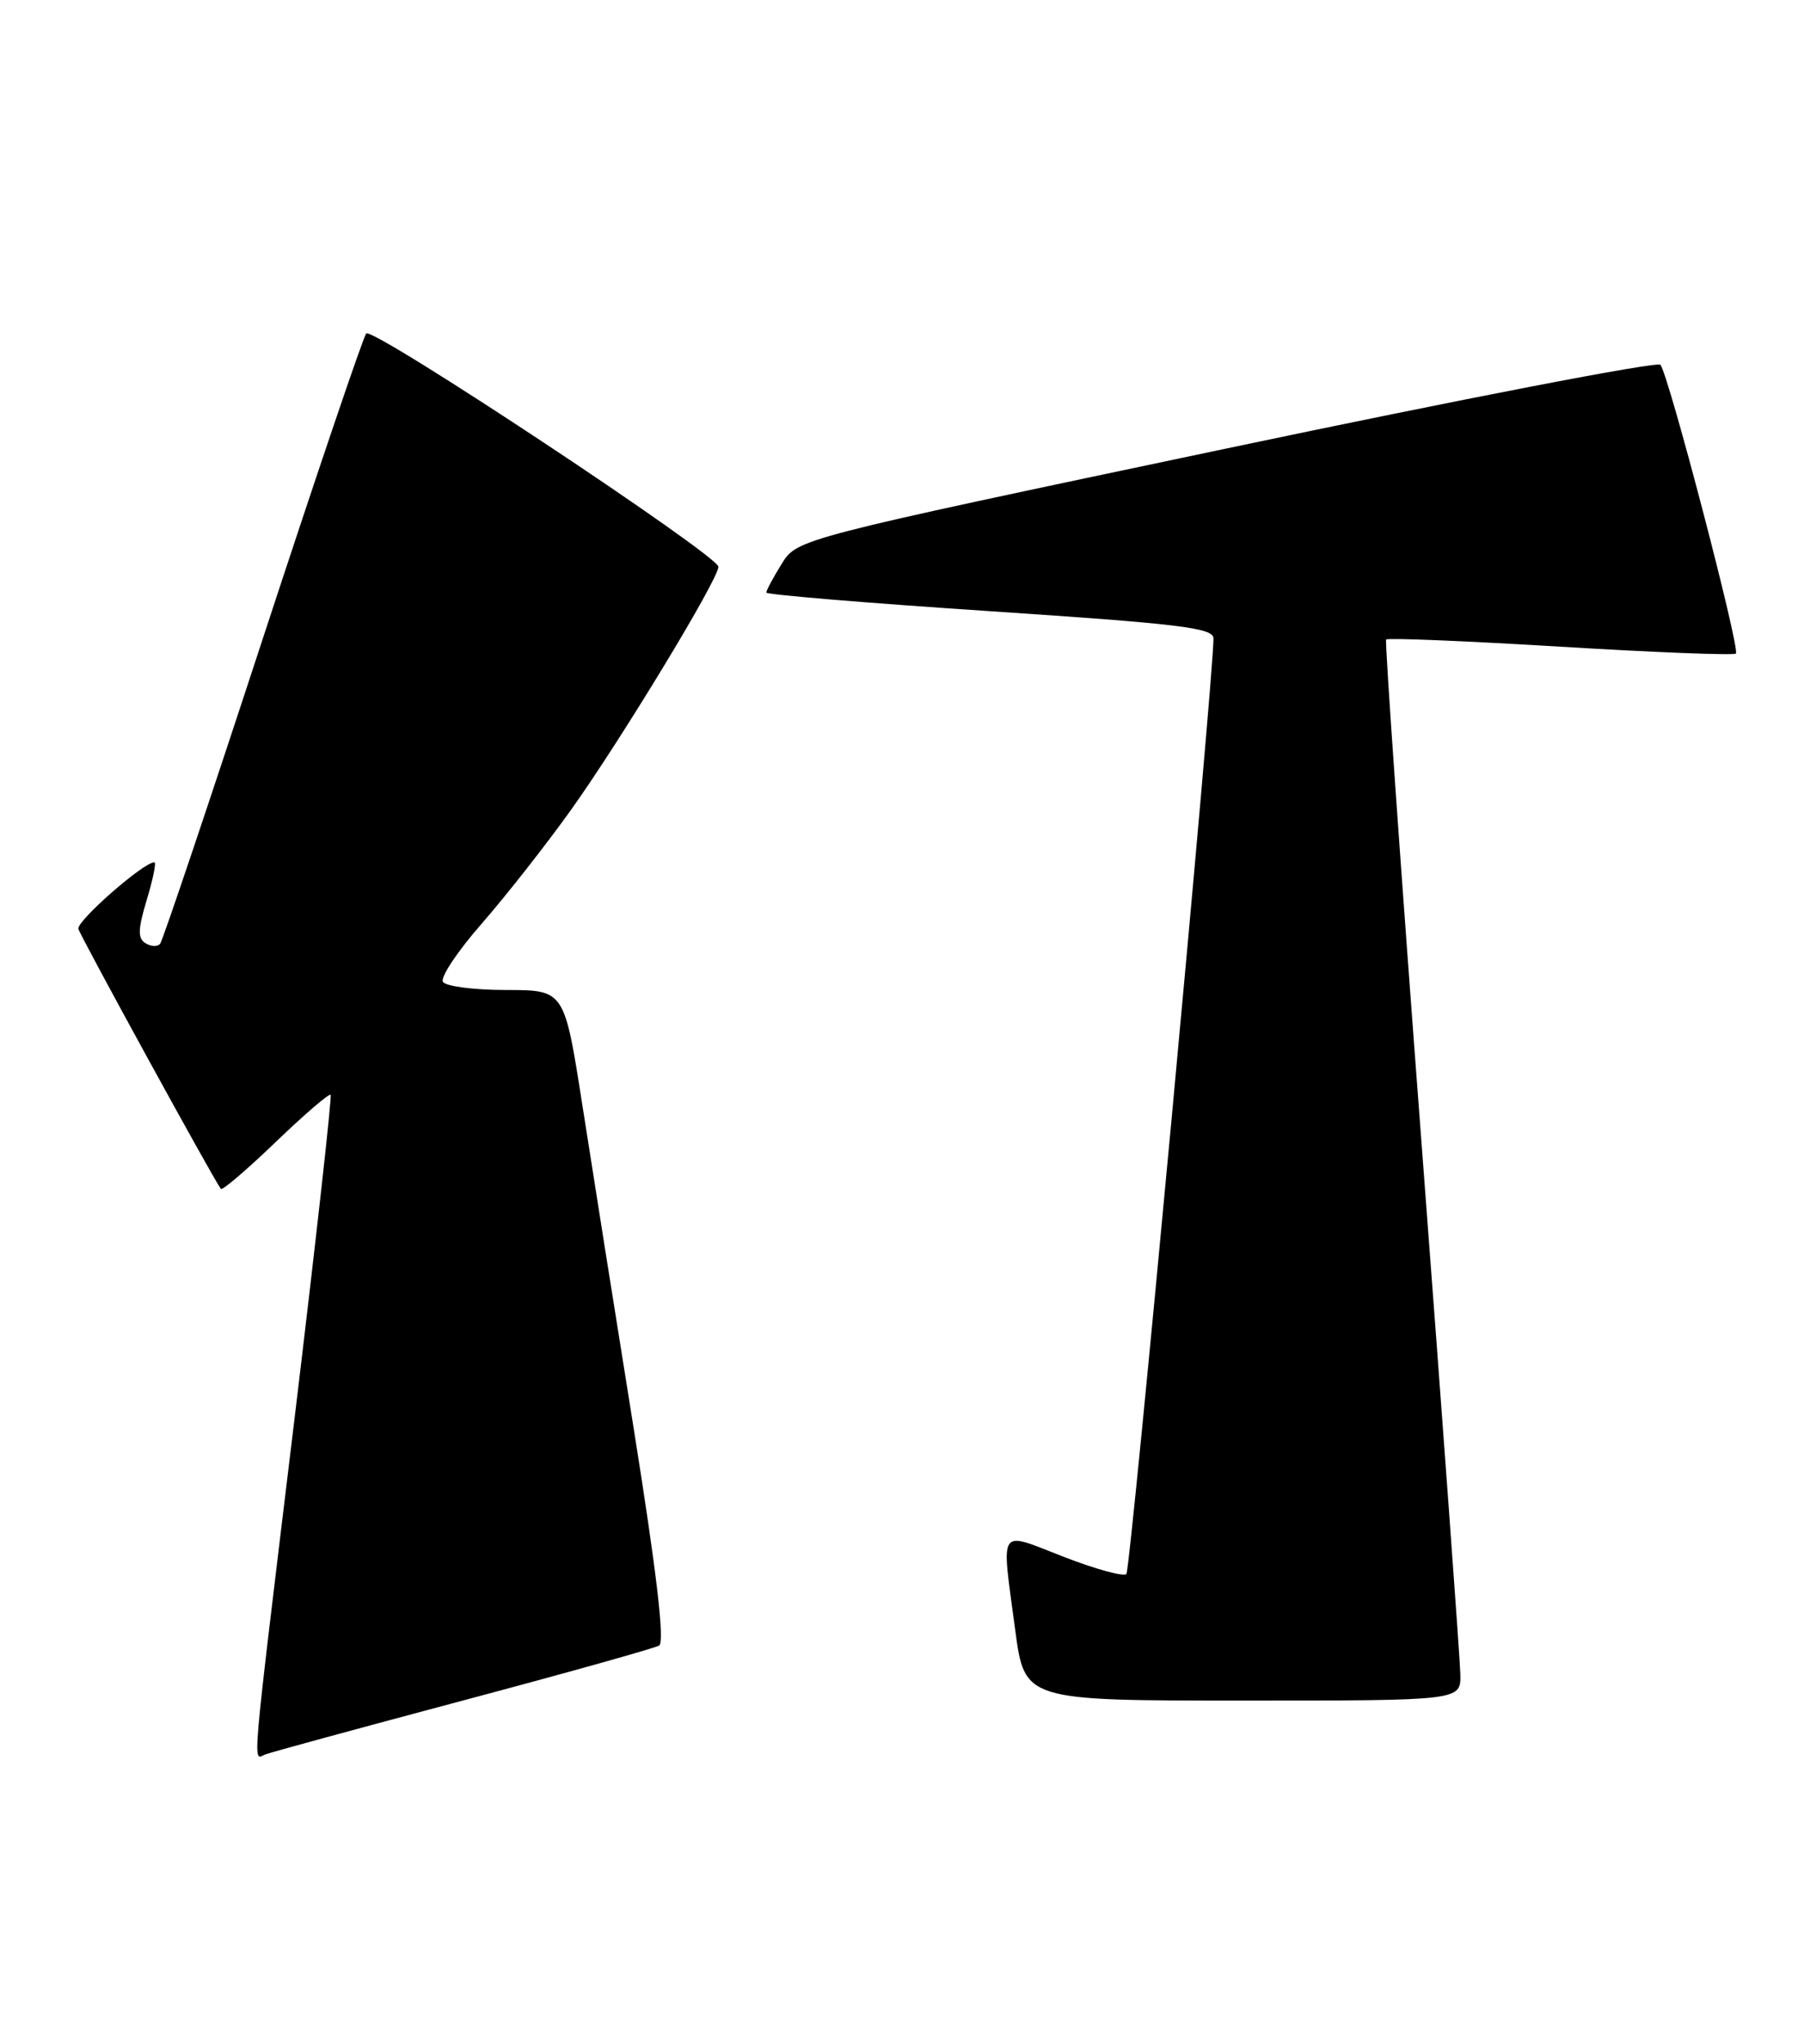 <?xml version="1.0" encoding="UTF-8" standalone="no"?>
<!DOCTYPE svg PUBLIC "-//W3C//DTD SVG 1.1//EN" "http://www.w3.org/Graphics/SVG/1.1/DTD/svg11.dtd" >
<svg xmlns="http://www.w3.org/2000/svg" xmlns:xlink="http://www.w3.org/1999/xlink" version="1.1" viewBox="0 0 226 256">
 <g >
 <path fill="currentColor"
d=" M 58.00 212.99 C 70.93 209.55 81.98 206.45 82.57 206.11 C 83.30 205.70 82.28 197.04 79.40 179.00 C 77.06 164.43 74.15 146.09 72.93 138.25 C 70.70 124.00 70.70 124.00 63.41 124.00 C 59.40 124.00 55.84 123.54 55.49 122.98 C 55.14 122.42 57.31 119.16 60.31 115.73 C 63.31 112.30 68.34 105.90 71.49 101.50 C 77.74 92.76 90.00 72.56 90.00 70.99 C 90.00 69.58 46.70 40.89 45.88 41.77 C 45.51 42.17 39.68 59.38 32.92 80.00 C 26.17 100.62 20.38 117.82 20.06 118.21 C 19.74 118.60 18.92 118.57 18.23 118.14 C 17.24 117.53 17.27 116.41 18.39 112.69 C 19.17 110.11 19.60 108.00 19.34 108.00 C 17.97 108.00 9.55 115.39 9.82 116.35 C 10.10 117.33 26.77 147.75 27.67 148.91 C 27.85 149.14 30.94 146.50 34.54 143.04 C 38.14 139.58 41.23 136.92 41.42 137.13 C 41.60 137.33 39.57 155.50 36.92 177.50 C 31.36 223.49 31.63 220.35 33.25 219.74 C 33.94 219.47 45.07 216.44 58.00 212.99 Z  M 182.95 209.75 C 182.92 207.96 180.74 178.15 178.11 143.50 C 175.48 108.85 173.47 80.32 173.65 80.10 C 173.82 79.88 183.66 80.28 195.50 81.00 C 207.34 81.72 217.23 82.10 217.47 81.86 C 218.03 81.30 209.00 46.78 208.01 45.69 C 207.61 45.24 183.11 49.97 153.57 56.19 C 99.86 67.50 99.86 67.50 97.93 70.62 C 96.87 72.33 96.00 73.95 96.00 74.22 C 96.00 74.48 108.60 75.53 124.00 76.55 C 147.76 78.13 152.00 78.64 152.02 79.95 C 152.09 84.31 141.64 196.60 141.11 197.15 C 140.78 197.51 137.24 196.54 133.25 194.99 C 124.91 191.76 125.43 190.98 127.18 204.14 C 128.36 213.00 128.36 213.00 155.68 213.00 C 183.00 213.00 183.00 213.00 182.95 209.75 Z "/>
</g>
</svg>